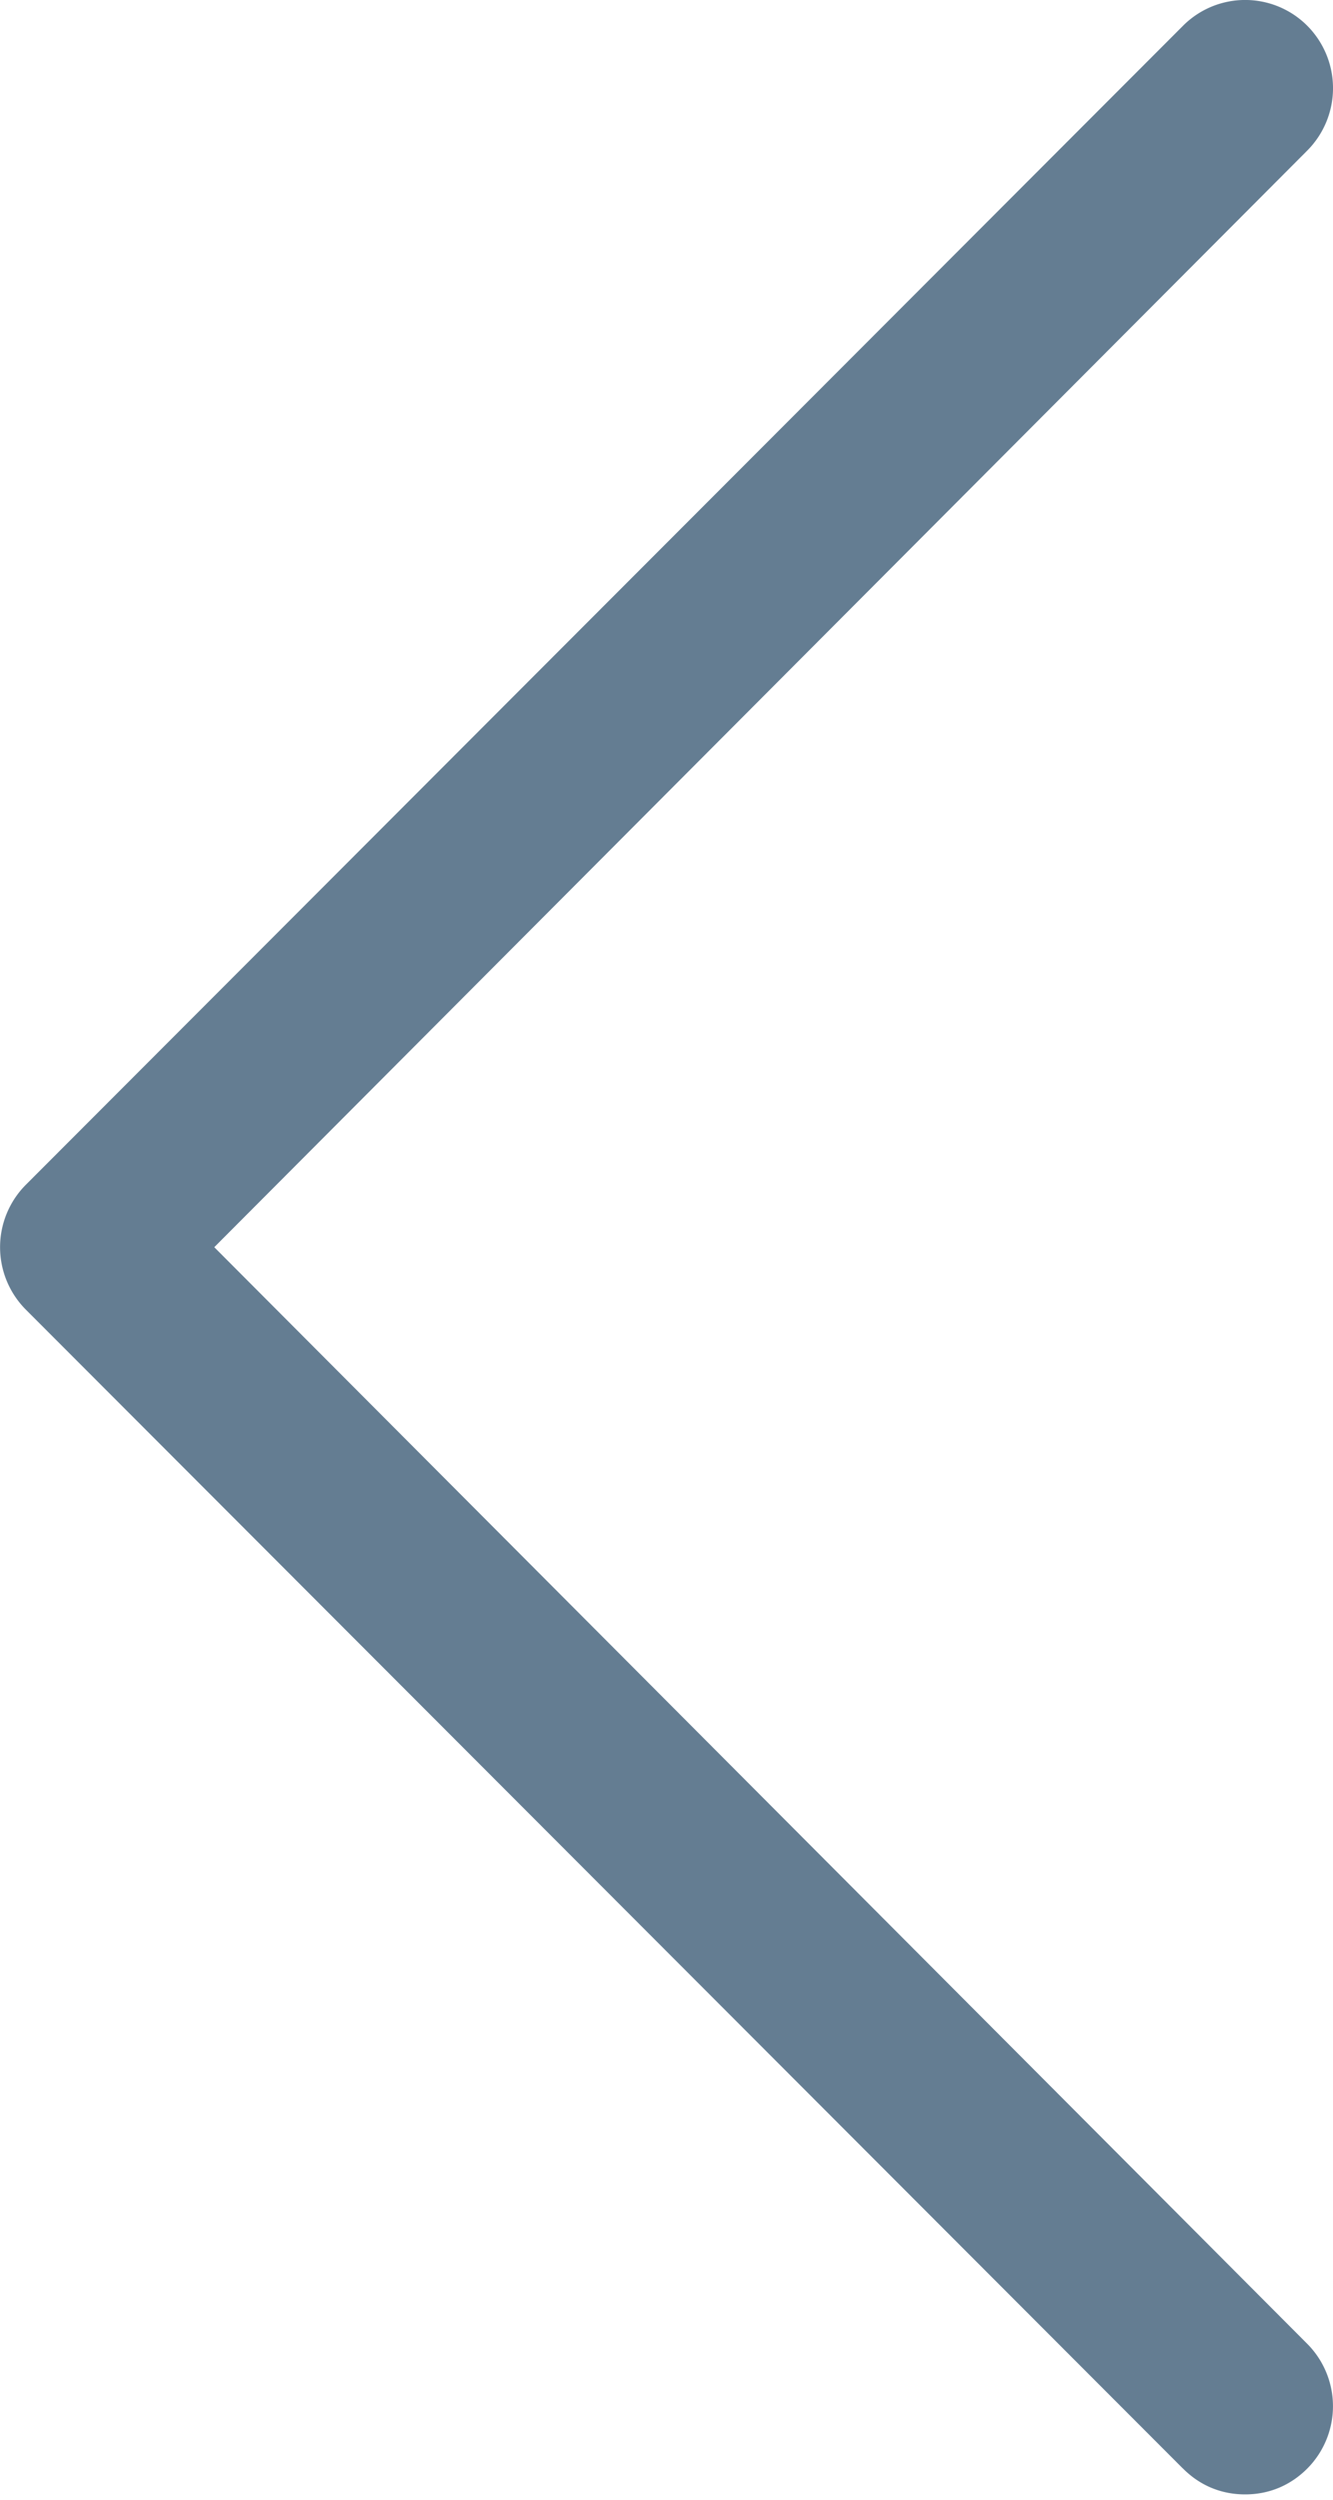 <svg width="16" height="30" viewBox="35 565 16 30" xmlns="http://www.w3.org/2000/svg"><path d="M49.2 594.626c.205.206.462.31.745.31s.54-.104.746-.31a1.062 1.062 0 0 0 0-1.497l-13.119-13.161 13.12-13.162a1.062 1.062 0 0 0 0-1.496 1.053 1.053 0 0 0-1.493 0l-13.89 13.91a1.062 1.062 0 0 0 0 1.496l13.89 13.91z" fill="#647D92" fill-rule="evenodd"/></svg>